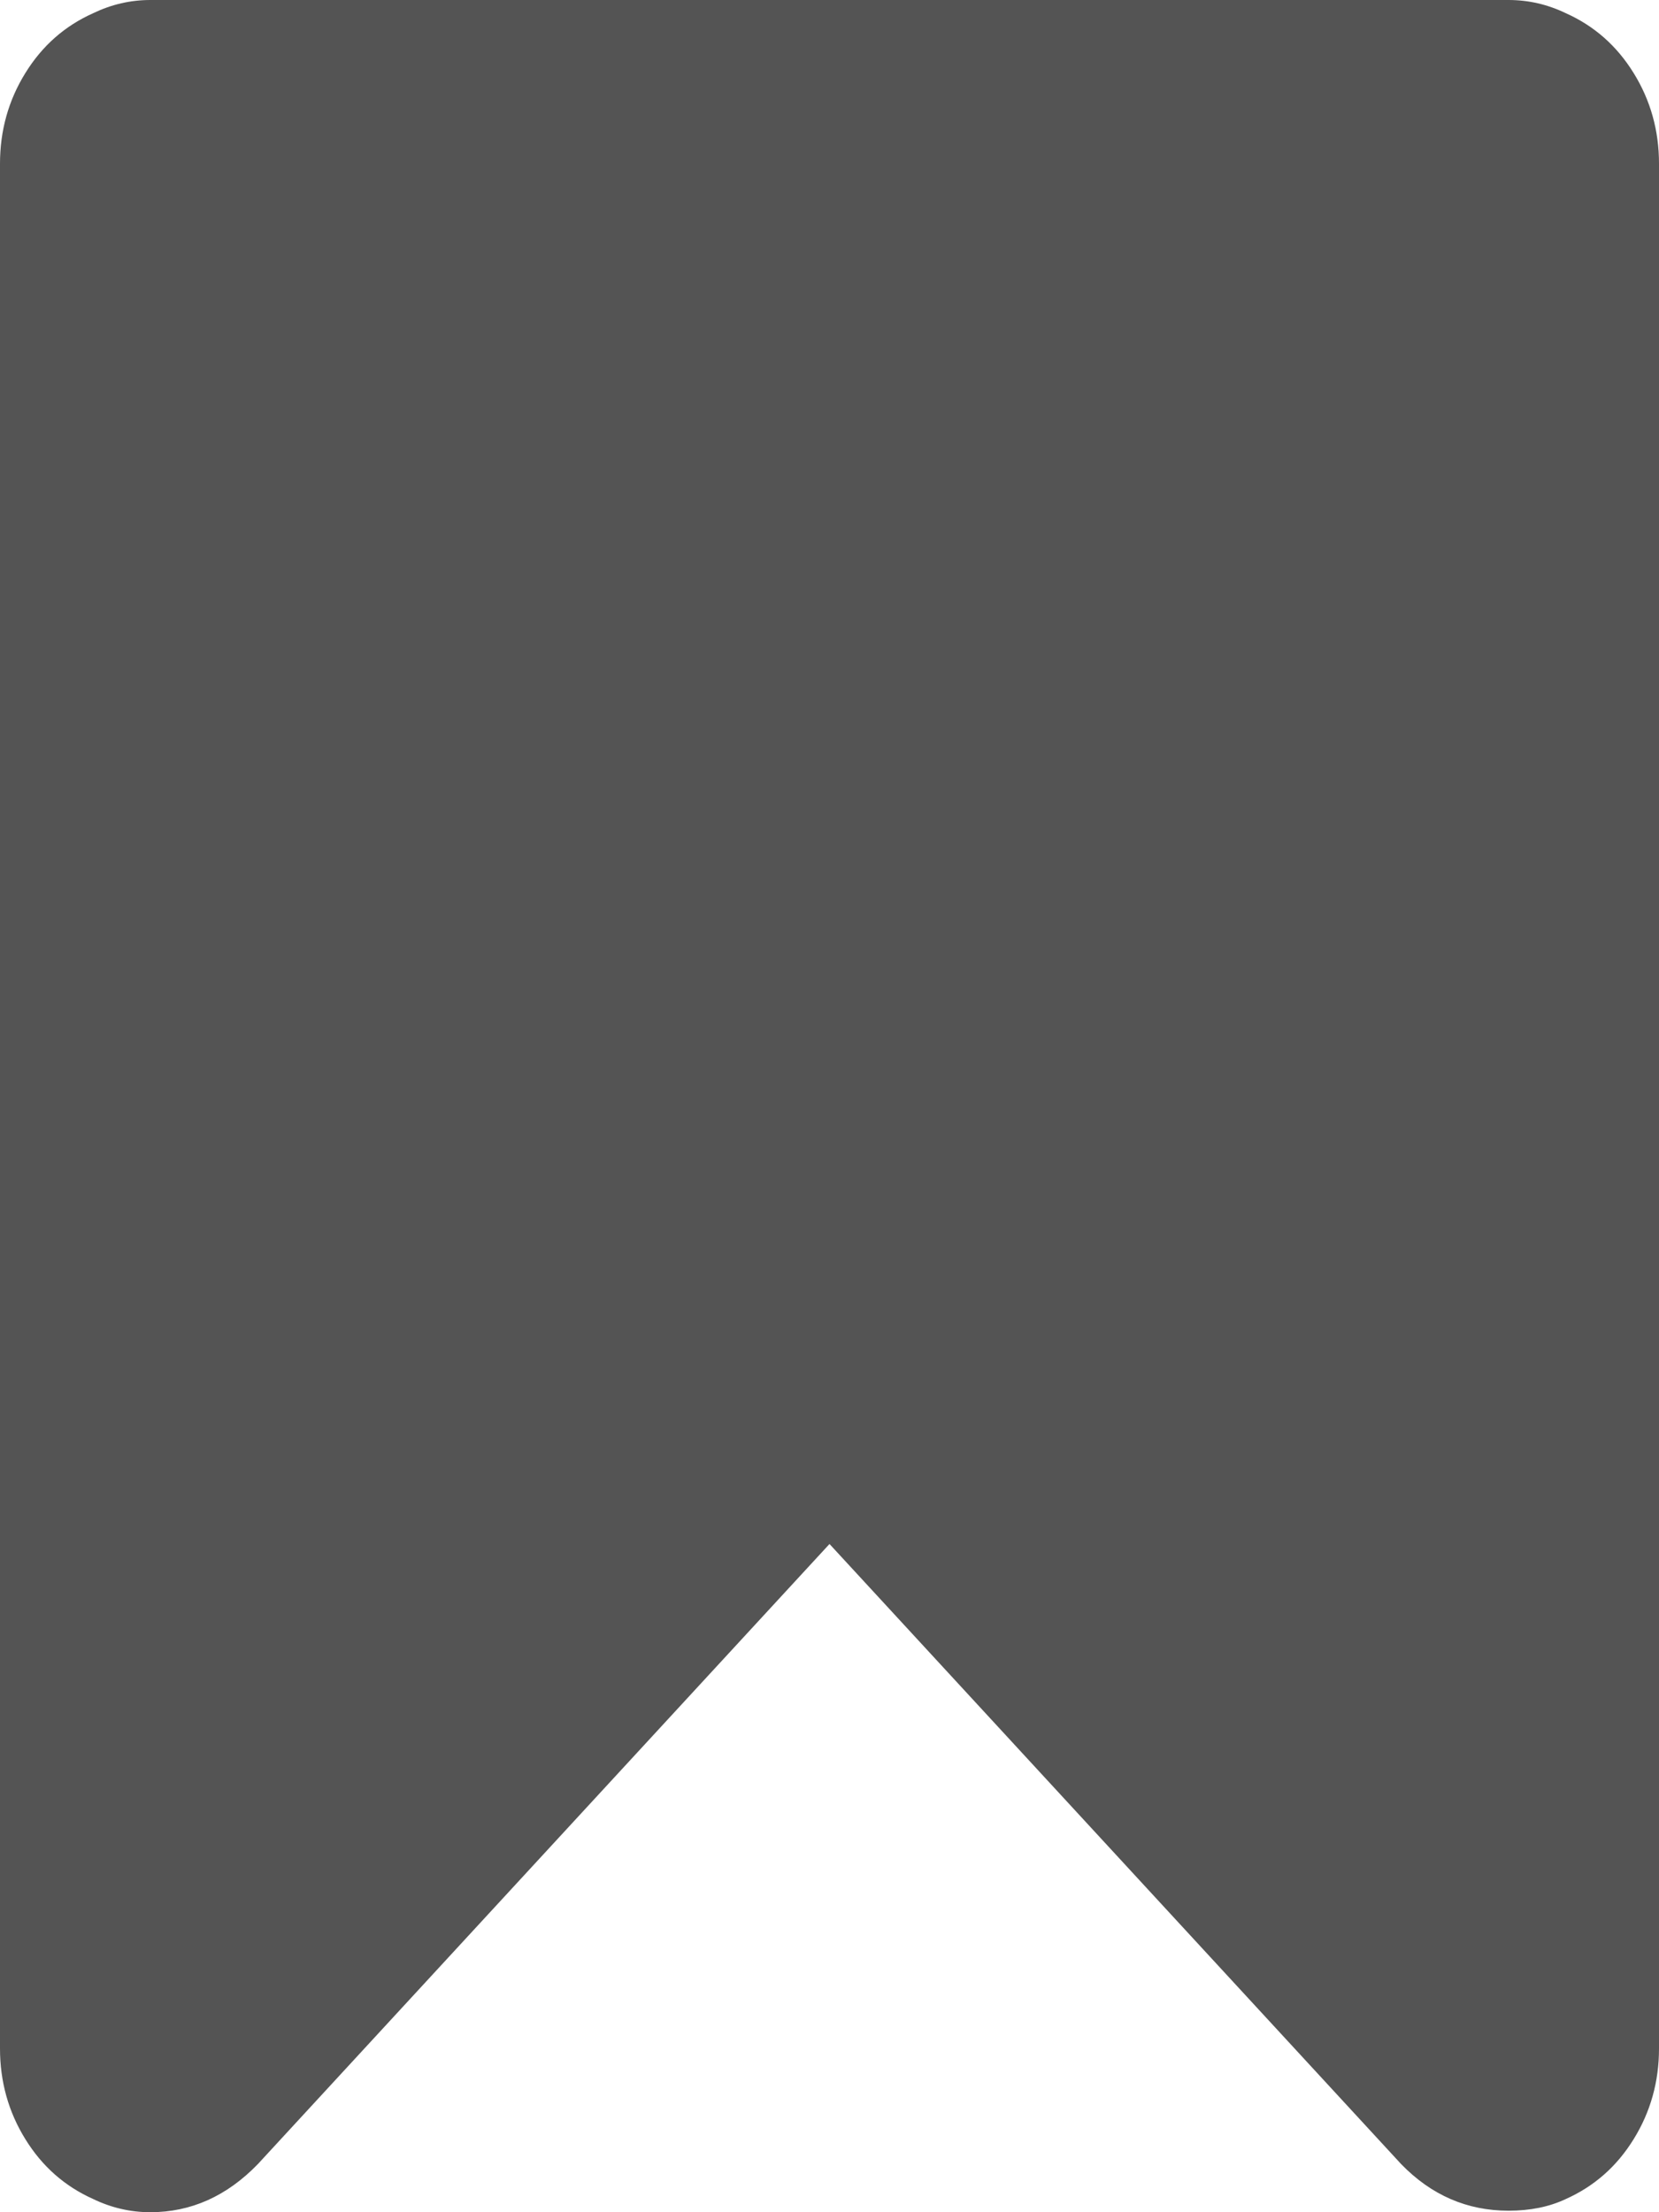 <?xml version="1.0" encoding="UTF-8"?>
<svg width="12px" height="16px" viewBox="0 0 12 16" version="1.1" xmlns="http://www.w3.org/2000/svg" xmlns:xlink="http://www.w3.org/1999/xlink">
    <!-- Generator: Sketch 46.2 (44496) - http://www.bohemiancoding.com/sketch -->
    <title>icon-bookmark-closed</title>
    <desc>Created with Sketch.</desc>
    <defs>
        <path d="M10.912,0 C11.056,0 11.194,0.032 11.325,0.095 C11.531,0.187 11.695,0.331 11.817,0.529 C11.939,0.726 12,0.945 12,1.184 L12,14.816 C12,15.055 11.939,15.274 11.817,15.471 C11.695,15.669 11.531,15.813 11.325,15.905 C11.206,15.961 11.069,15.989 10.912,15.989 C10.612,15.989 10.353,15.877 10.134,15.651 L6,11.167 L1.866,15.651 C1.641,15.884 1.381,16 1.087,16 C0.944,16 0.806,15.968 0.675,15.905 C0.469,15.813 0.305,15.669 0.183,15.471 C0.061,15.274 0,15.055 0,14.816 L0,1.184 C0,0.945 0.061,0.726 0.183,0.529 C0.305,0.331 0.469,0.187 0.675,0.095 C0.806,0.032 0.944,0 1.087,0 L10.912,0 Z" id="path-1"></path>
    </defs>
    <g id="Symbols:-ATOMS" stroke="none" stroke-width="1" fill="none" fill-rule="evenodd">
        <g id="ATOM-/ICO-/Bookmark-active">
            <mask id="mask-2" fill="white">
                <use xlink:href="#path-1"></use>
            </mask>
            <use id="icon-bookmark-closed" fill="#545454" xlink:href="#path-1"></use>
        </g>
    </g>
</svg>